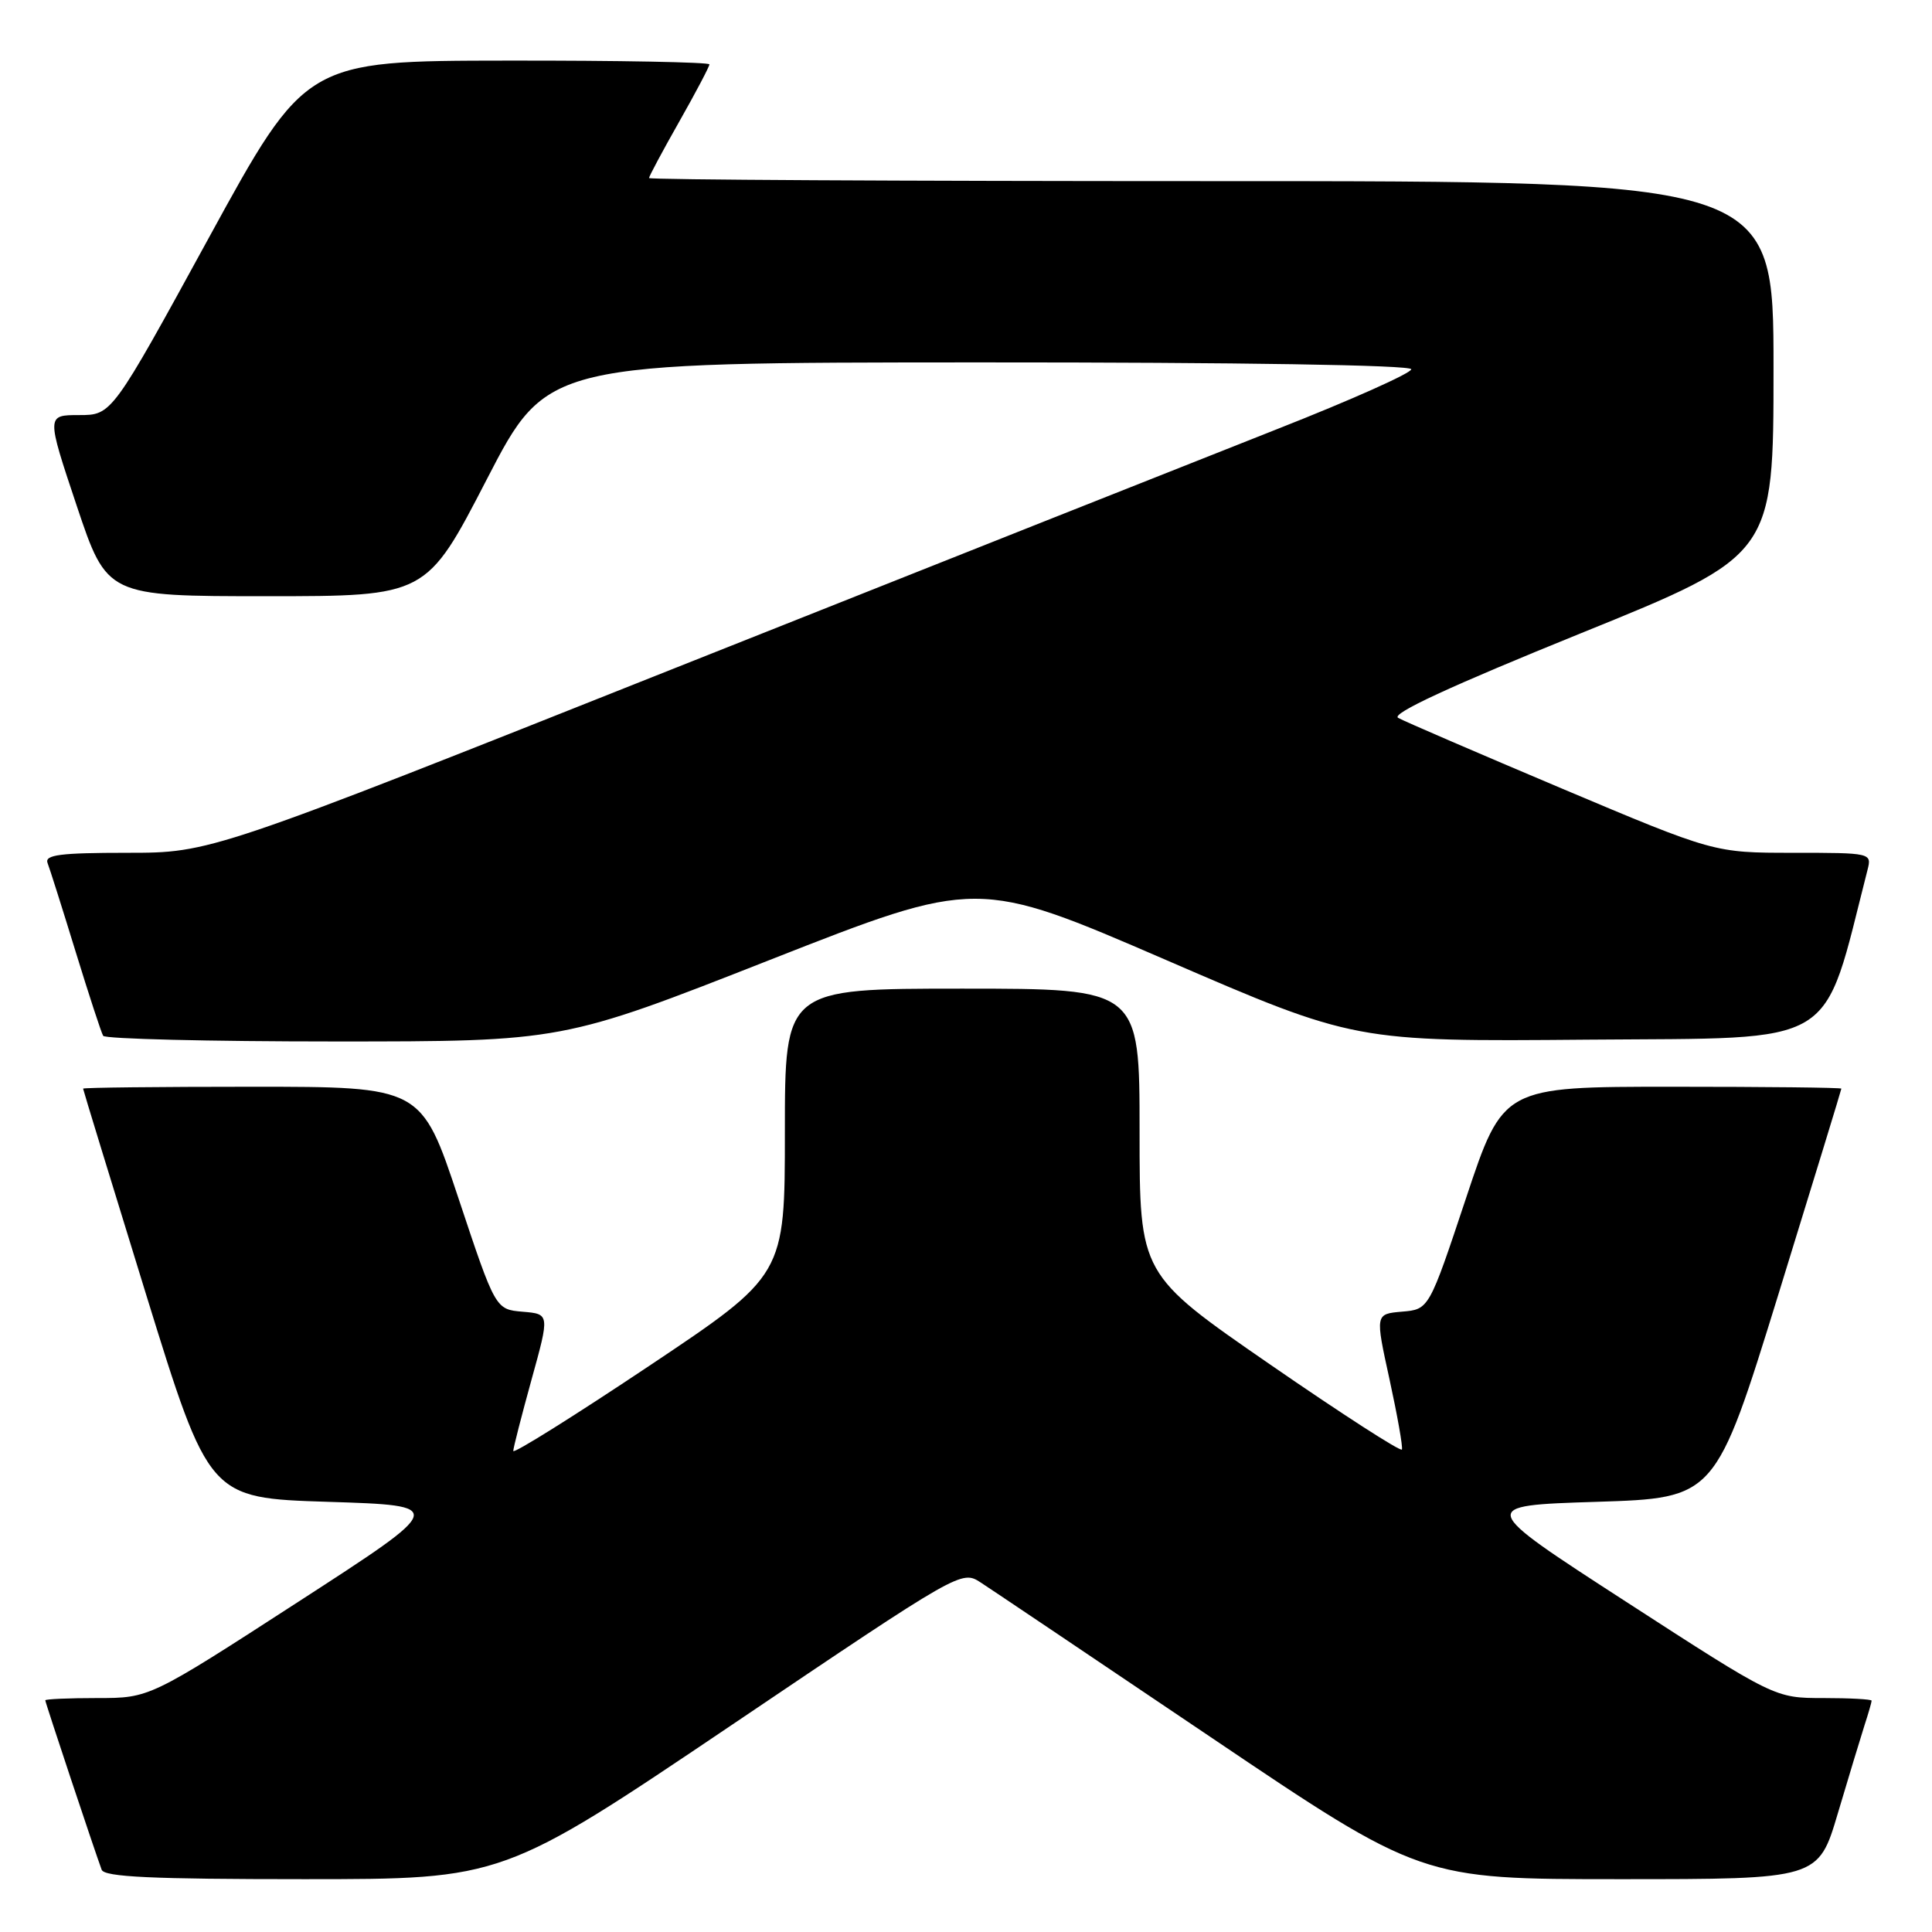 <?xml version="1.0" encoding="UTF-8" standalone="no"?>
<!DOCTYPE svg PUBLIC "-//W3C//DTD SVG 1.1//EN" "http://www.w3.org/Graphics/SVG/1.1/DTD/svg11.dtd" >
<svg xmlns="http://www.w3.org/2000/svg" xmlns:xlink="http://www.w3.org/1999/xlink" version="1.1" viewBox="0 0 256 256">
 <g >
 <path fill="currentColor"
d=" M 97.03 228.52 C 127.31 208.09 127.41 208.04 129.95 209.69 C 131.35 210.60 145.06 219.82 160.41 230.17 C 188.33 249.00 188.33 249.00 214.63 249.00 C 240.94 249.00 240.94 249.00 243.53 240.25 C 244.96 235.44 246.55 230.20 247.06 228.60 C 247.58 227.01 248.00 225.54 248.00 225.35 C 248.00 225.16 245.12 225.00 241.59 225.00 C 235.18 225.00 235.18 225.00 215.48 212.25 C 195.78 199.50 195.78 199.50 211.54 199.00 C 227.30 198.50 227.30 198.50 235.65 171.50 C 240.23 156.65 243.99 144.39 243.99 144.25 C 244.00 144.11 233.91 144.00 221.58 144.00 C 199.17 144.00 199.17 144.00 194.26 158.75 C 189.35 173.50 189.35 173.50 185.78 173.80 C 182.22 174.11 182.22 174.11 184.12 182.78 C 185.16 187.56 185.90 191.73 185.76 192.07 C 185.62 192.40 177.74 187.32 168.25 180.77 C 151.00 168.86 151.00 168.86 151.00 149.93 C 151.00 131.00 151.00 131.00 127.50 131.00 C 104.00 131.00 104.00 131.00 104.00 149.99 C 104.00 168.97 104.00 168.97 86.00 181.00 C 76.10 187.61 68.01 192.68 68.01 192.26 C 68.02 191.84 69.11 187.59 70.43 182.81 C 72.84 174.11 72.84 174.11 69.25 173.81 C 65.65 173.50 65.65 173.50 60.74 158.75 C 55.83 144.00 55.83 144.00 33.42 144.00 C 21.09 144.00 11.00 144.11 11.01 144.25 C 11.01 144.39 14.77 156.65 19.35 171.50 C 27.70 198.50 27.70 198.50 43.46 199.00 C 59.22 199.50 59.22 199.50 39.52 212.25 C 19.82 225.00 19.82 225.00 12.91 225.00 C 9.11 225.00 6.00 225.14 6.00 225.30 C 6.00 225.60 12.54 245.24 13.47 247.75 C 13.83 248.71 20.12 249.00 40.30 249.00 C 66.65 249.00 66.65 249.00 97.03 228.52 Z  M 102.02 127.19 C 129.50 116.39 129.50 116.39 154.50 127.20 C 179.50 138.02 179.50 138.02 210.42 137.76 C 244.09 137.48 241.36 139.14 247.46 115.25 C 248.03 113.02 247.93 113.00 237.59 113.00 C 227.14 113.00 227.14 113.00 206.92 104.47 C 195.80 99.77 186.05 95.57 185.26 95.12 C 184.28 94.58 192.13 90.94 209.40 83.94 C 235.00 73.57 235.00 73.57 235.00 48.78 C 235.00 24.00 235.00 24.00 160.50 24.00 C 119.52 24.00 86.00 23.82 86.00 23.59 C 86.00 23.36 87.80 20.00 90.00 16.12 C 92.20 12.24 94.00 8.82 94.00 8.53 C 94.00 8.24 81.96 8.01 67.25 8.03 C 40.50 8.06 40.50 8.06 27.66 31.53 C 14.82 55.00 14.82 55.00 10.48 55.00 C 6.15 55.00 6.15 55.00 10.16 67.00 C 14.18 79.00 14.18 79.00 35.34 79.00 C 56.50 79.00 56.50 79.00 64.50 63.52 C 72.50 48.04 72.50 48.04 129.75 48.02 C 164.33 48.01 187.00 48.37 187.00 48.93 C 187.00 49.44 179.01 53.01 169.25 56.85 C 159.49 60.70 123.69 74.91 89.70 88.42 C 27.91 113.00 27.91 113.00 16.85 113.00 C 7.99 113.00 5.89 113.27 6.30 114.35 C 6.59 115.09 8.26 120.37 10.02 126.10 C 11.78 131.82 13.42 136.84 13.67 137.25 C 13.92 137.66 27.71 138.00 44.33 138.00 C 74.53 138.00 74.53 138.00 102.02 127.19 Z "/>
</g>
</svg>